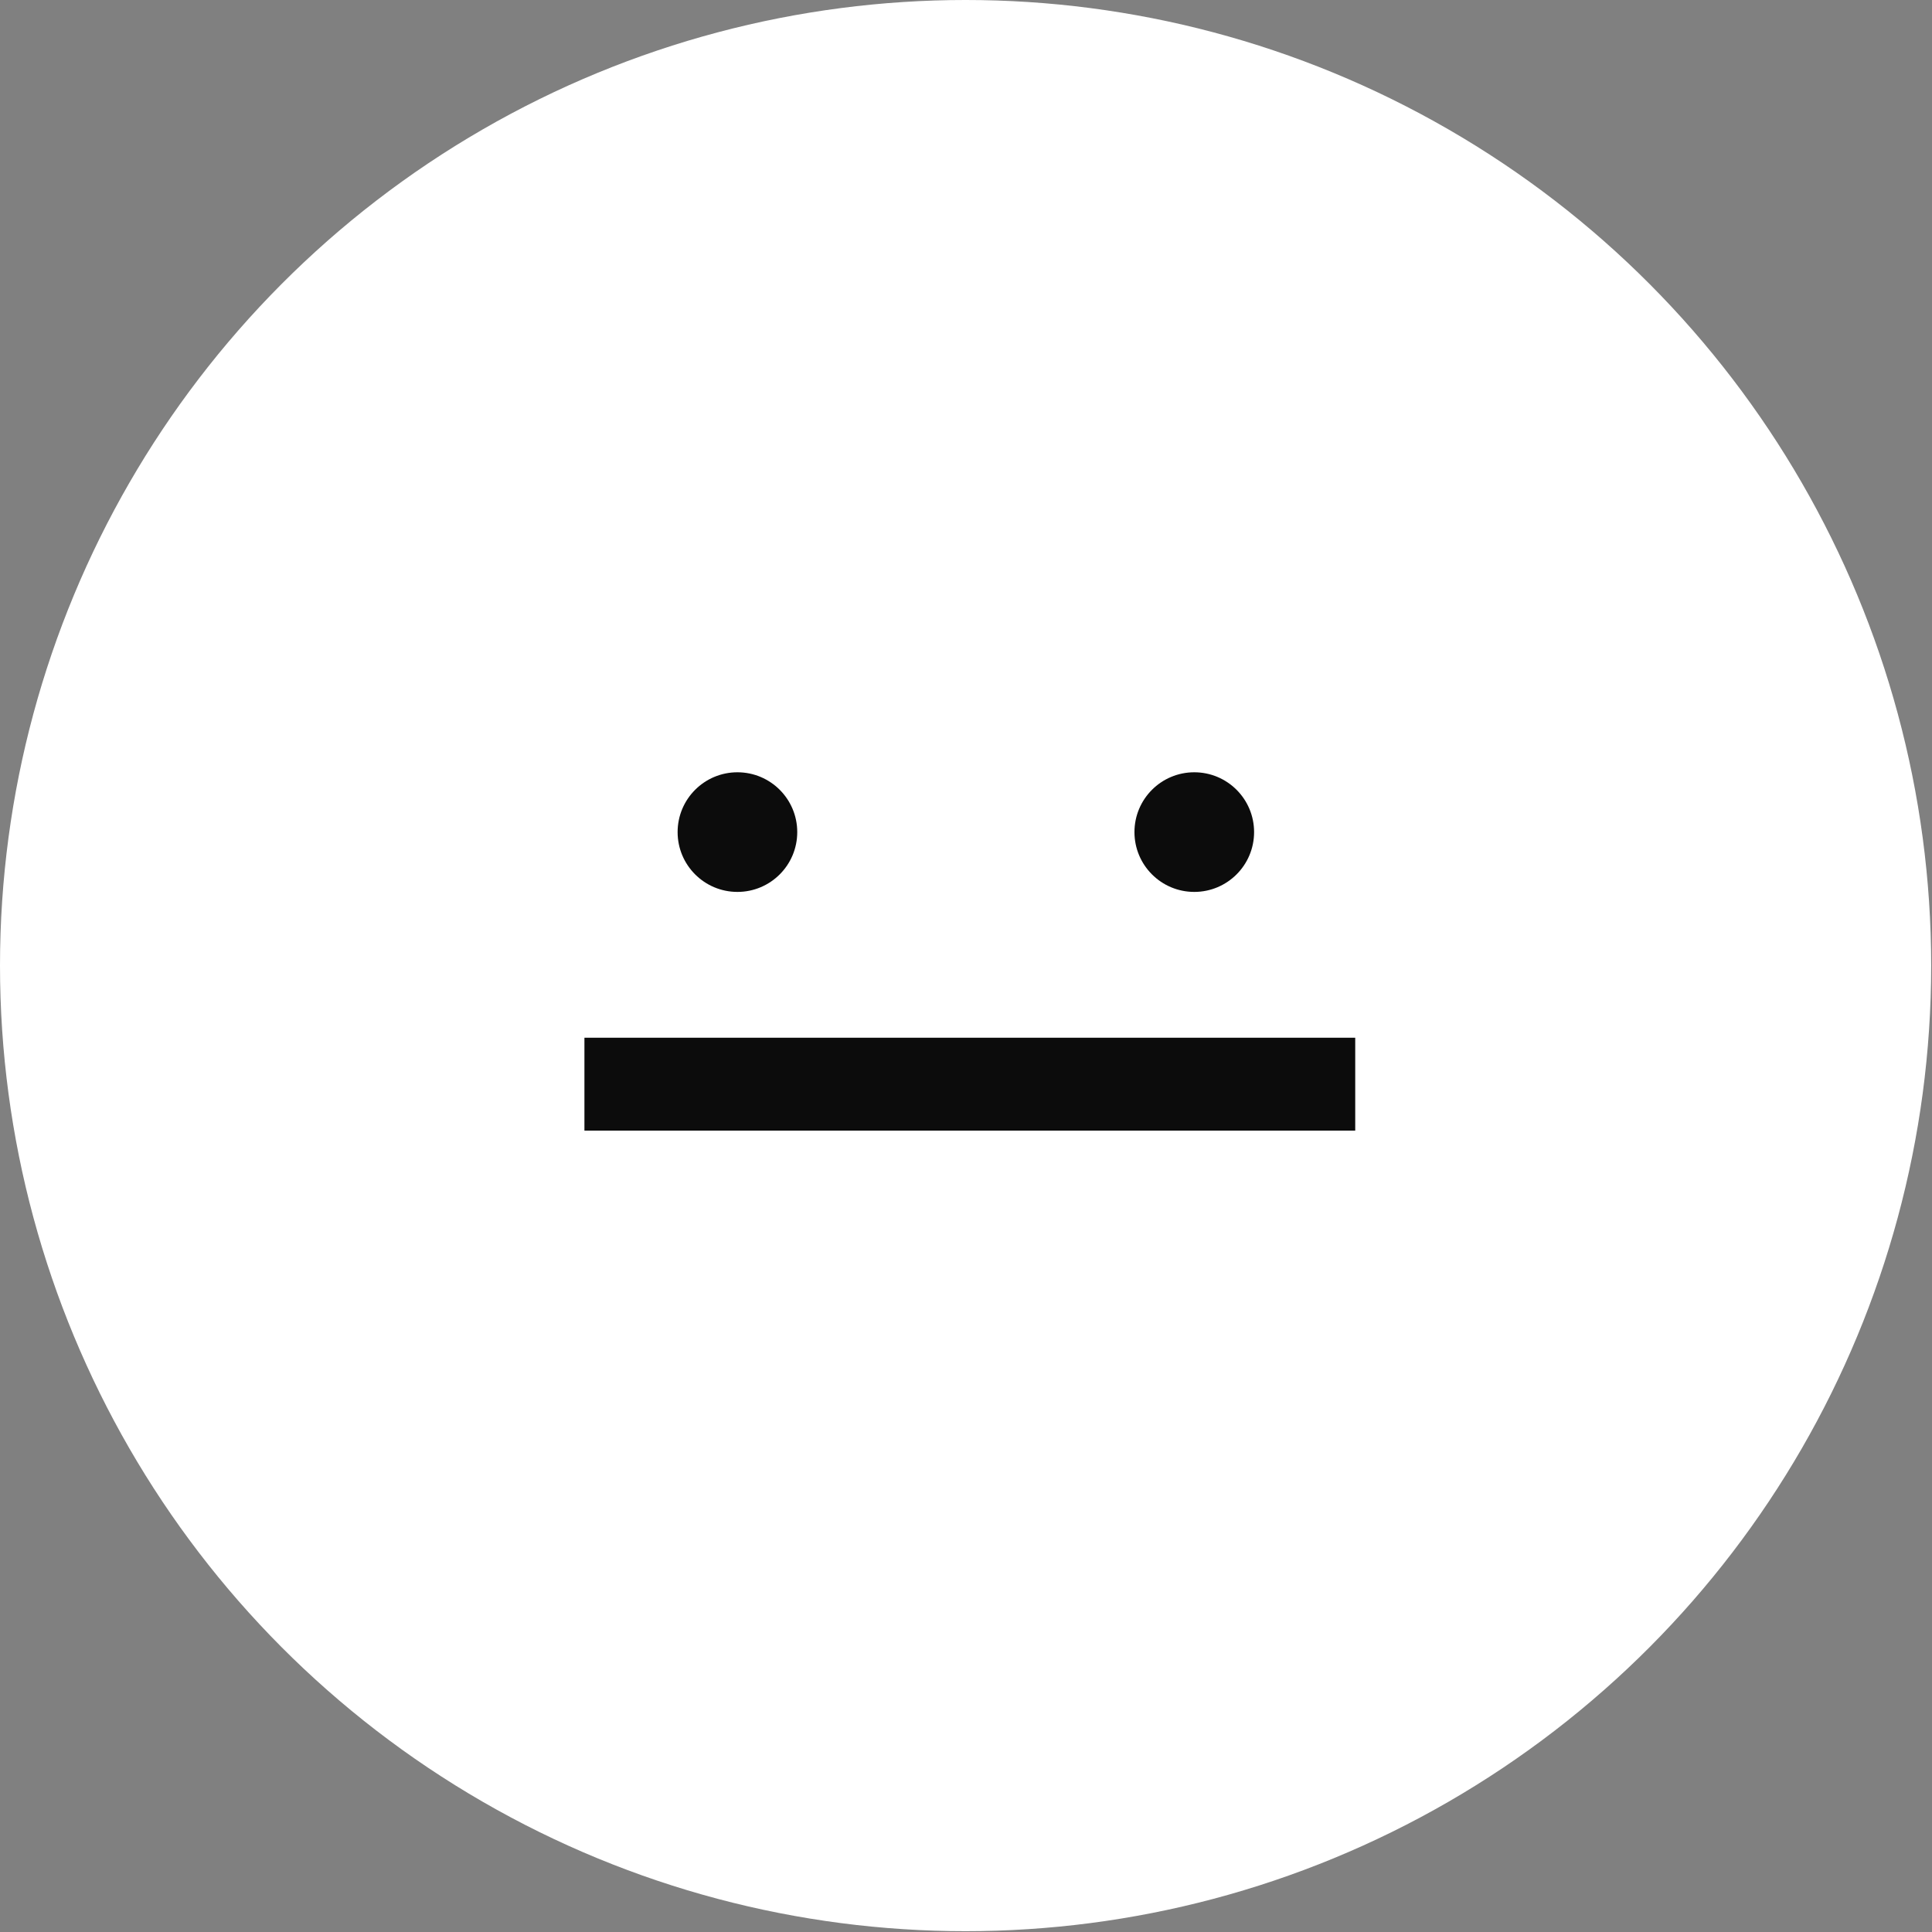 <svg width="104" height="104" viewBox="0 0 104 104" fill="none" xmlns="http://www.w3.org/2000/svg">
<rect x="0" y="0" width="104" height="104" fill="#808080" stroke="none"/>
<circle cx="51.978" cy="51.978" r="51.978" fill="white"/>
<circle cx="39.696" cy="44.792" r="3.22" fill="#0C0C0C"/>
<circle r="3.22" transform="matrix(-1 0 0 1 64.288 44.792)" fill="#0C0C0C"/>
<path d="M31.46 58.361H72.952" stroke="#0C0C0C" stroke-width="5"/>
</svg>

